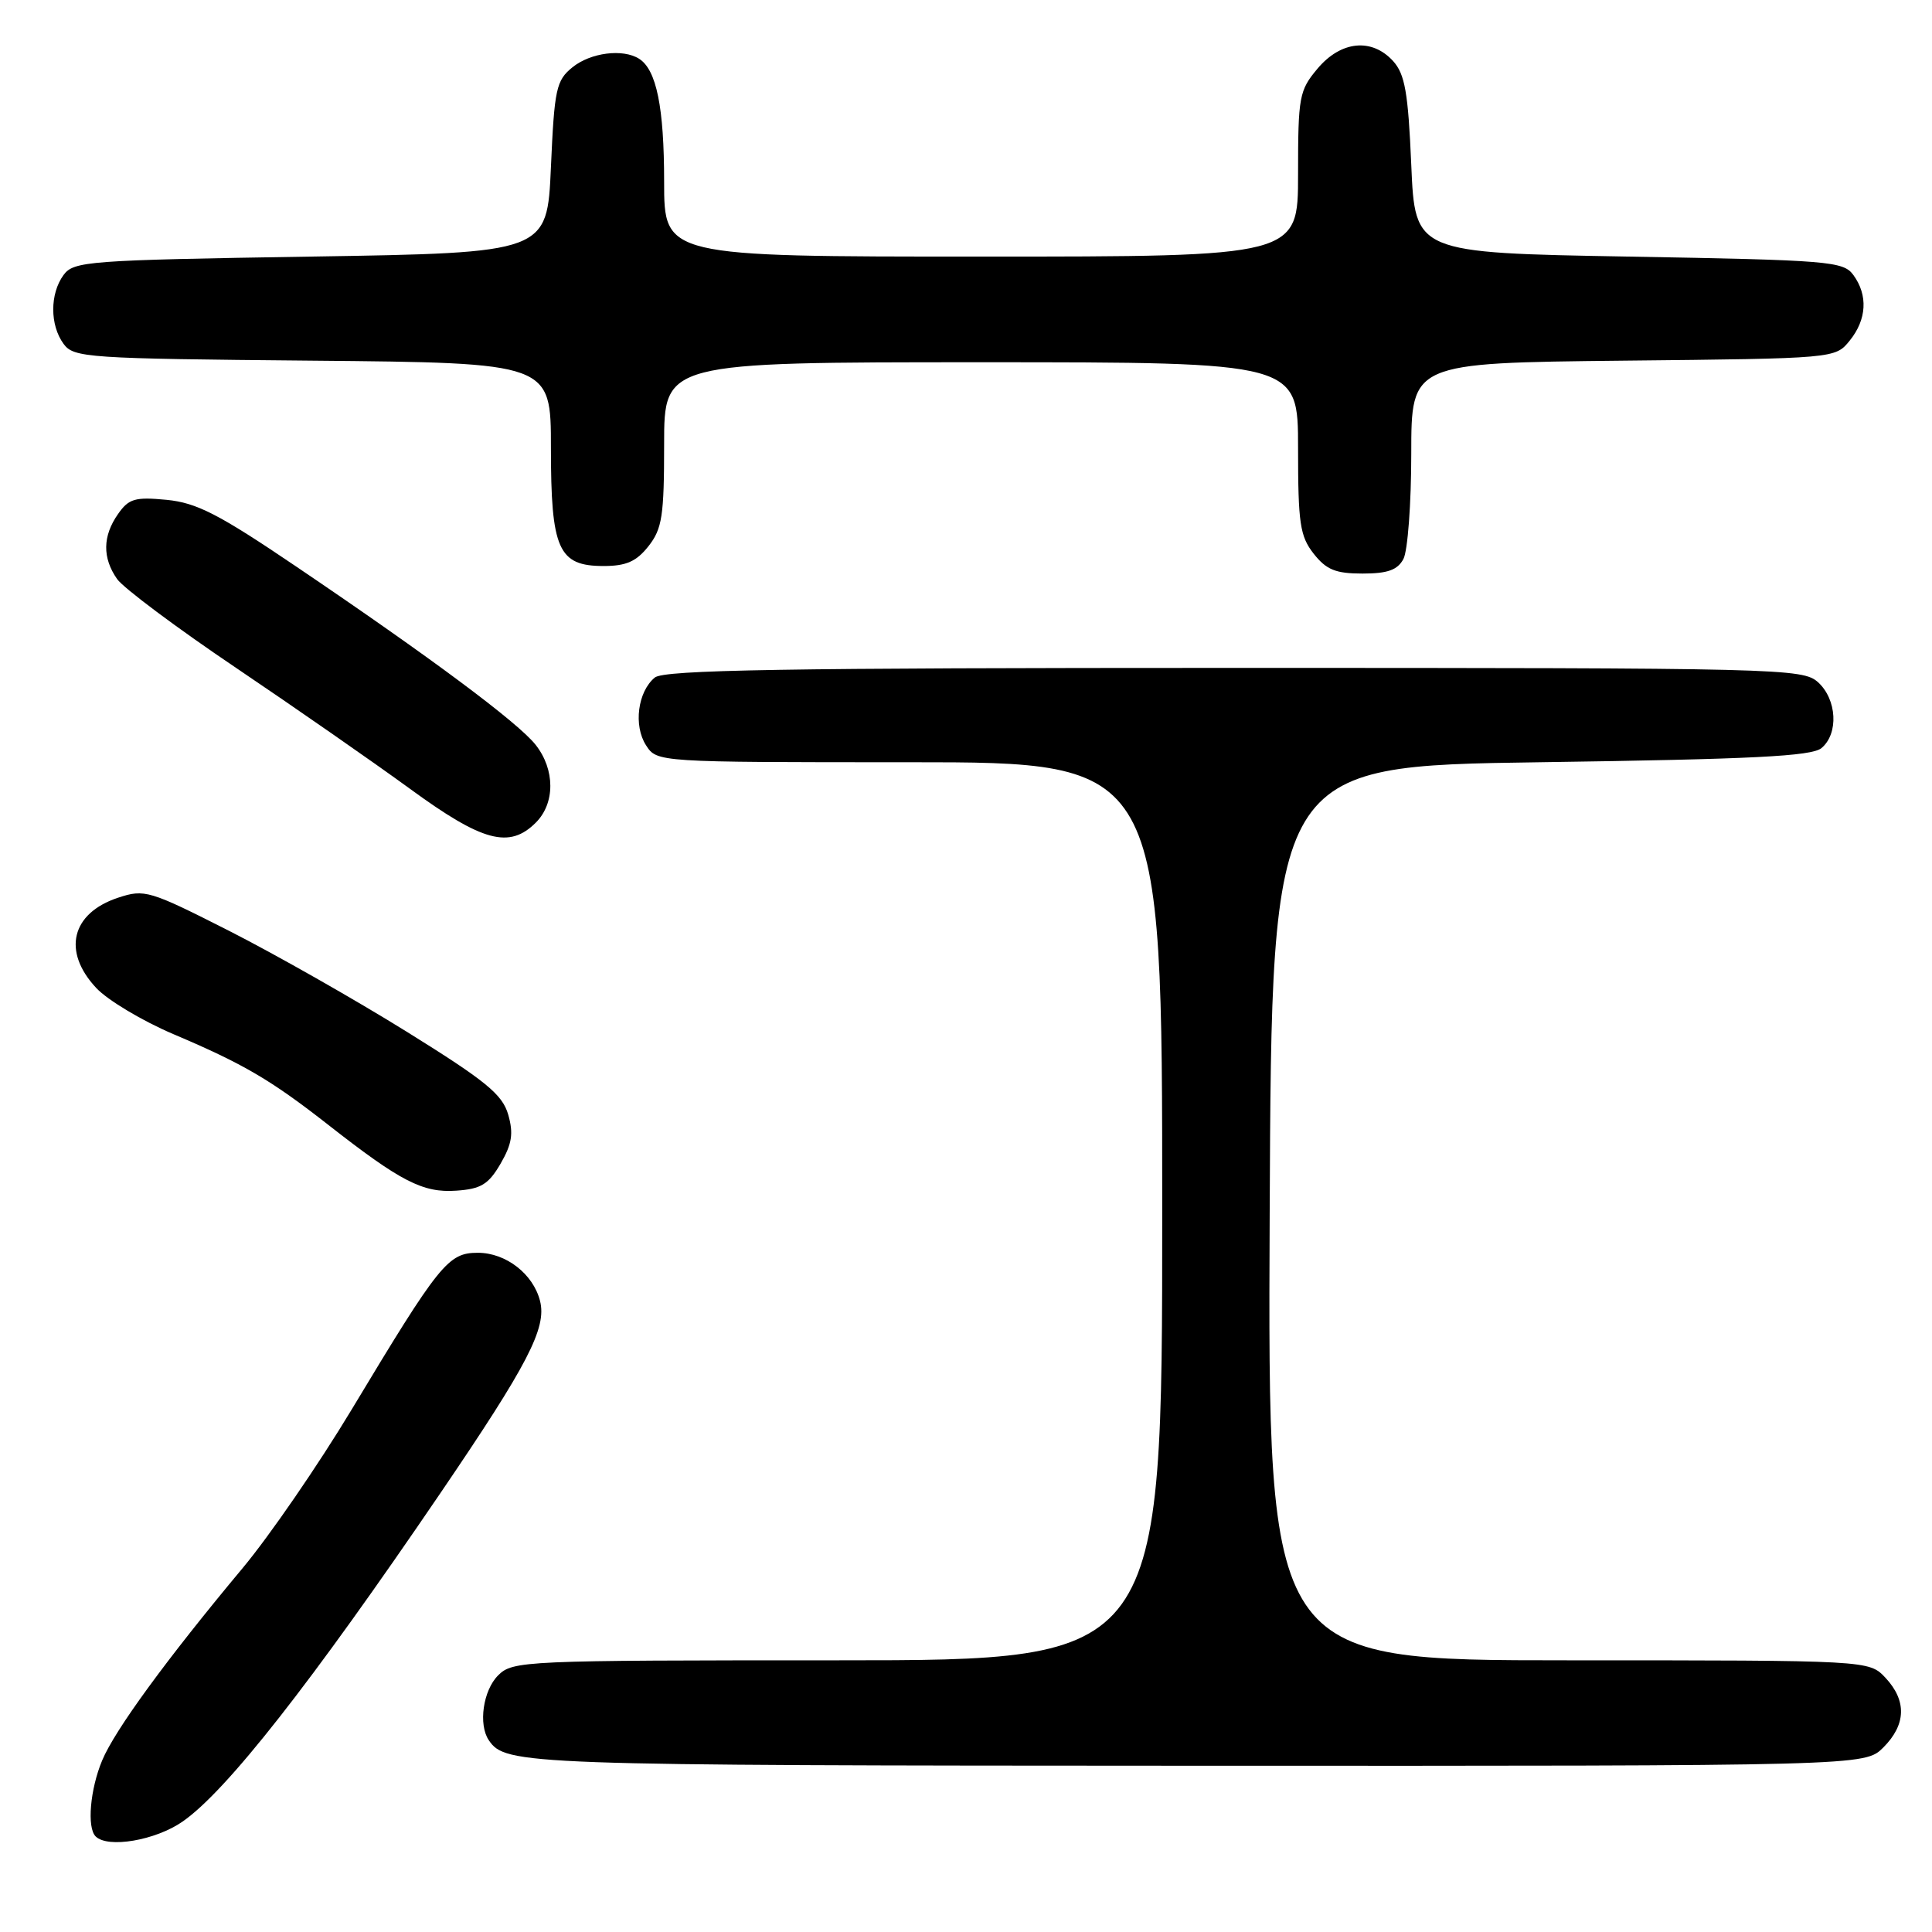 <?xml version="1.0" encoding="UTF-8" standalone="no"?>
<!DOCTYPE svg PUBLIC "-//W3C//DTD SVG 1.1//EN" "http://www.w3.org/Graphics/SVG/1.1/DTD/svg11.dtd" >
<svg xmlns="http://www.w3.org/2000/svg" xmlns:xlink="http://www.w3.org/1999/xlink" version="1.1" viewBox="0 0 256 256">
 <g >
 <path fill="currentColor"
d=" M 24.19 241.37 C 29.99 237.35 41.19 223.08 58.38 197.81 C 69.96 180.79 72.46 175.97 71.56 172.39 C 70.66 168.81 67.04 166.00 63.32 166.00 C 59.37 166.00 58.25 167.40 46.56 186.83 C 42.19 194.09 35.71 203.52 32.16 207.77 C 22.06 219.87 15.21 229.25 13.54 233.26 C 11.94 237.07 11.50 242.17 12.67 243.33 C 14.28 244.94 20.59 243.87 24.19 241.37 Z  M 249.55 231.55 C 252.58 228.51 252.67 225.35 249.83 222.31 C 247.65 220.00 247.65 220.00 207.82 220.00 C 167.98 220.00 167.98 220.00 168.24 160.75 C 168.50 101.50 168.50 101.50 204.10 101.00 C 232.23 100.60 240.04 100.21 241.35 99.13 C 243.65 97.22 243.41 92.68 240.90 90.40 C 238.86 88.57 236.14 88.50 163.55 88.50 C 103.87 88.50 87.99 88.76 86.76 89.78 C 84.50 91.66 83.92 96.14 85.60 98.75 C 87.05 101.00 87.05 101.00 120.52 101.00 C 154.00 101.00 154.00 101.00 154.00 160.50 C 154.00 220.00 154.00 220.00 111.00 220.00 C 69.33 220.00 67.94 220.06 66.00 222.00 C 64.01 223.99 63.36 228.51 64.77 230.59 C 66.98 233.86 69.29 233.94 158.30 233.97 C 247.09 234.00 247.09 234.00 249.55 231.55 Z  M 66.33 154.19 C 67.84 151.58 68.06 150.20 67.34 147.69 C 66.57 145.02 64.40 143.24 53.96 136.75 C 47.11 132.49 36.51 126.47 30.41 123.37 C 19.78 117.98 19.16 117.79 15.65 118.95 C 9.45 121.00 8.22 126.07 12.75 130.91 C 14.26 132.53 18.88 135.29 23.00 137.04 C 32.28 140.98 35.87 143.08 43.50 149.05 C 53.10 156.57 56.04 158.08 60.45 157.77 C 63.73 157.55 64.73 156.94 66.33 154.19 Z  M 71.00 109.00 C 73.57 106.43 73.56 101.98 70.98 98.70 C 68.67 95.76 57.07 87.12 39.19 75.03 C 28.97 68.11 26.06 66.62 22.07 66.23 C 17.90 65.83 17.06 66.07 15.64 68.11 C 13.59 71.03 13.55 73.92 15.52 76.73 C 16.36 77.92 23.45 83.22 31.27 88.49 C 39.10 93.77 49.48 100.99 54.35 104.54 C 63.95 111.55 67.50 112.50 71.00 109.00 Z  M 185.96 74.07 C 186.53 73.00 187.00 66.72 187.00 60.11 C 187.00 48.09 187.00 48.09 215.09 47.79 C 243.18 47.50 243.18 47.50 245.09 45.14 C 247.36 42.34 247.54 39.12 245.58 36.44 C 244.25 34.62 242.41 34.47 215.83 34.00 C 187.50 33.50 187.50 33.50 187.00 21.85 C 186.59 12.25 186.16 9.83 184.60 8.10 C 181.78 5.00 177.69 5.40 174.59 9.08 C 172.15 11.98 172.00 12.78 172.00 23.08 C 172.00 34.00 172.00 34.00 130.00 34.00 C 88.00 34.00 88.00 34.00 88.00 24.07 C 88.00 14.23 86.99 9.25 84.69 7.79 C 82.54 6.42 78.26 6.97 75.86 8.91 C 73.70 10.66 73.46 11.75 73.00 22.16 C 72.50 33.50 72.50 33.50 41.17 34.00 C 11.62 34.47 9.76 34.61 8.42 36.44 C 6.60 38.93 6.60 43.07 8.42 45.56 C 9.76 47.40 11.49 47.52 41.42 47.79 C 73.00 48.08 73.00 48.08 73.00 59.32 C 73.00 72.81 73.98 75.00 79.98 75.00 C 82.97 75.00 84.33 74.40 85.93 72.37 C 87.74 70.07 88.00 68.34 88.00 58.87 C 88.00 48.00 88.00 48.00 130.00 48.00 C 172.00 48.00 172.00 48.00 172.00 59.37 C 172.00 69.35 172.25 71.05 174.07 73.37 C 175.75 75.50 176.98 76.00 180.54 76.00 C 183.86 76.00 185.18 75.53 185.96 74.07 Z "/>
</g>
</svg>
